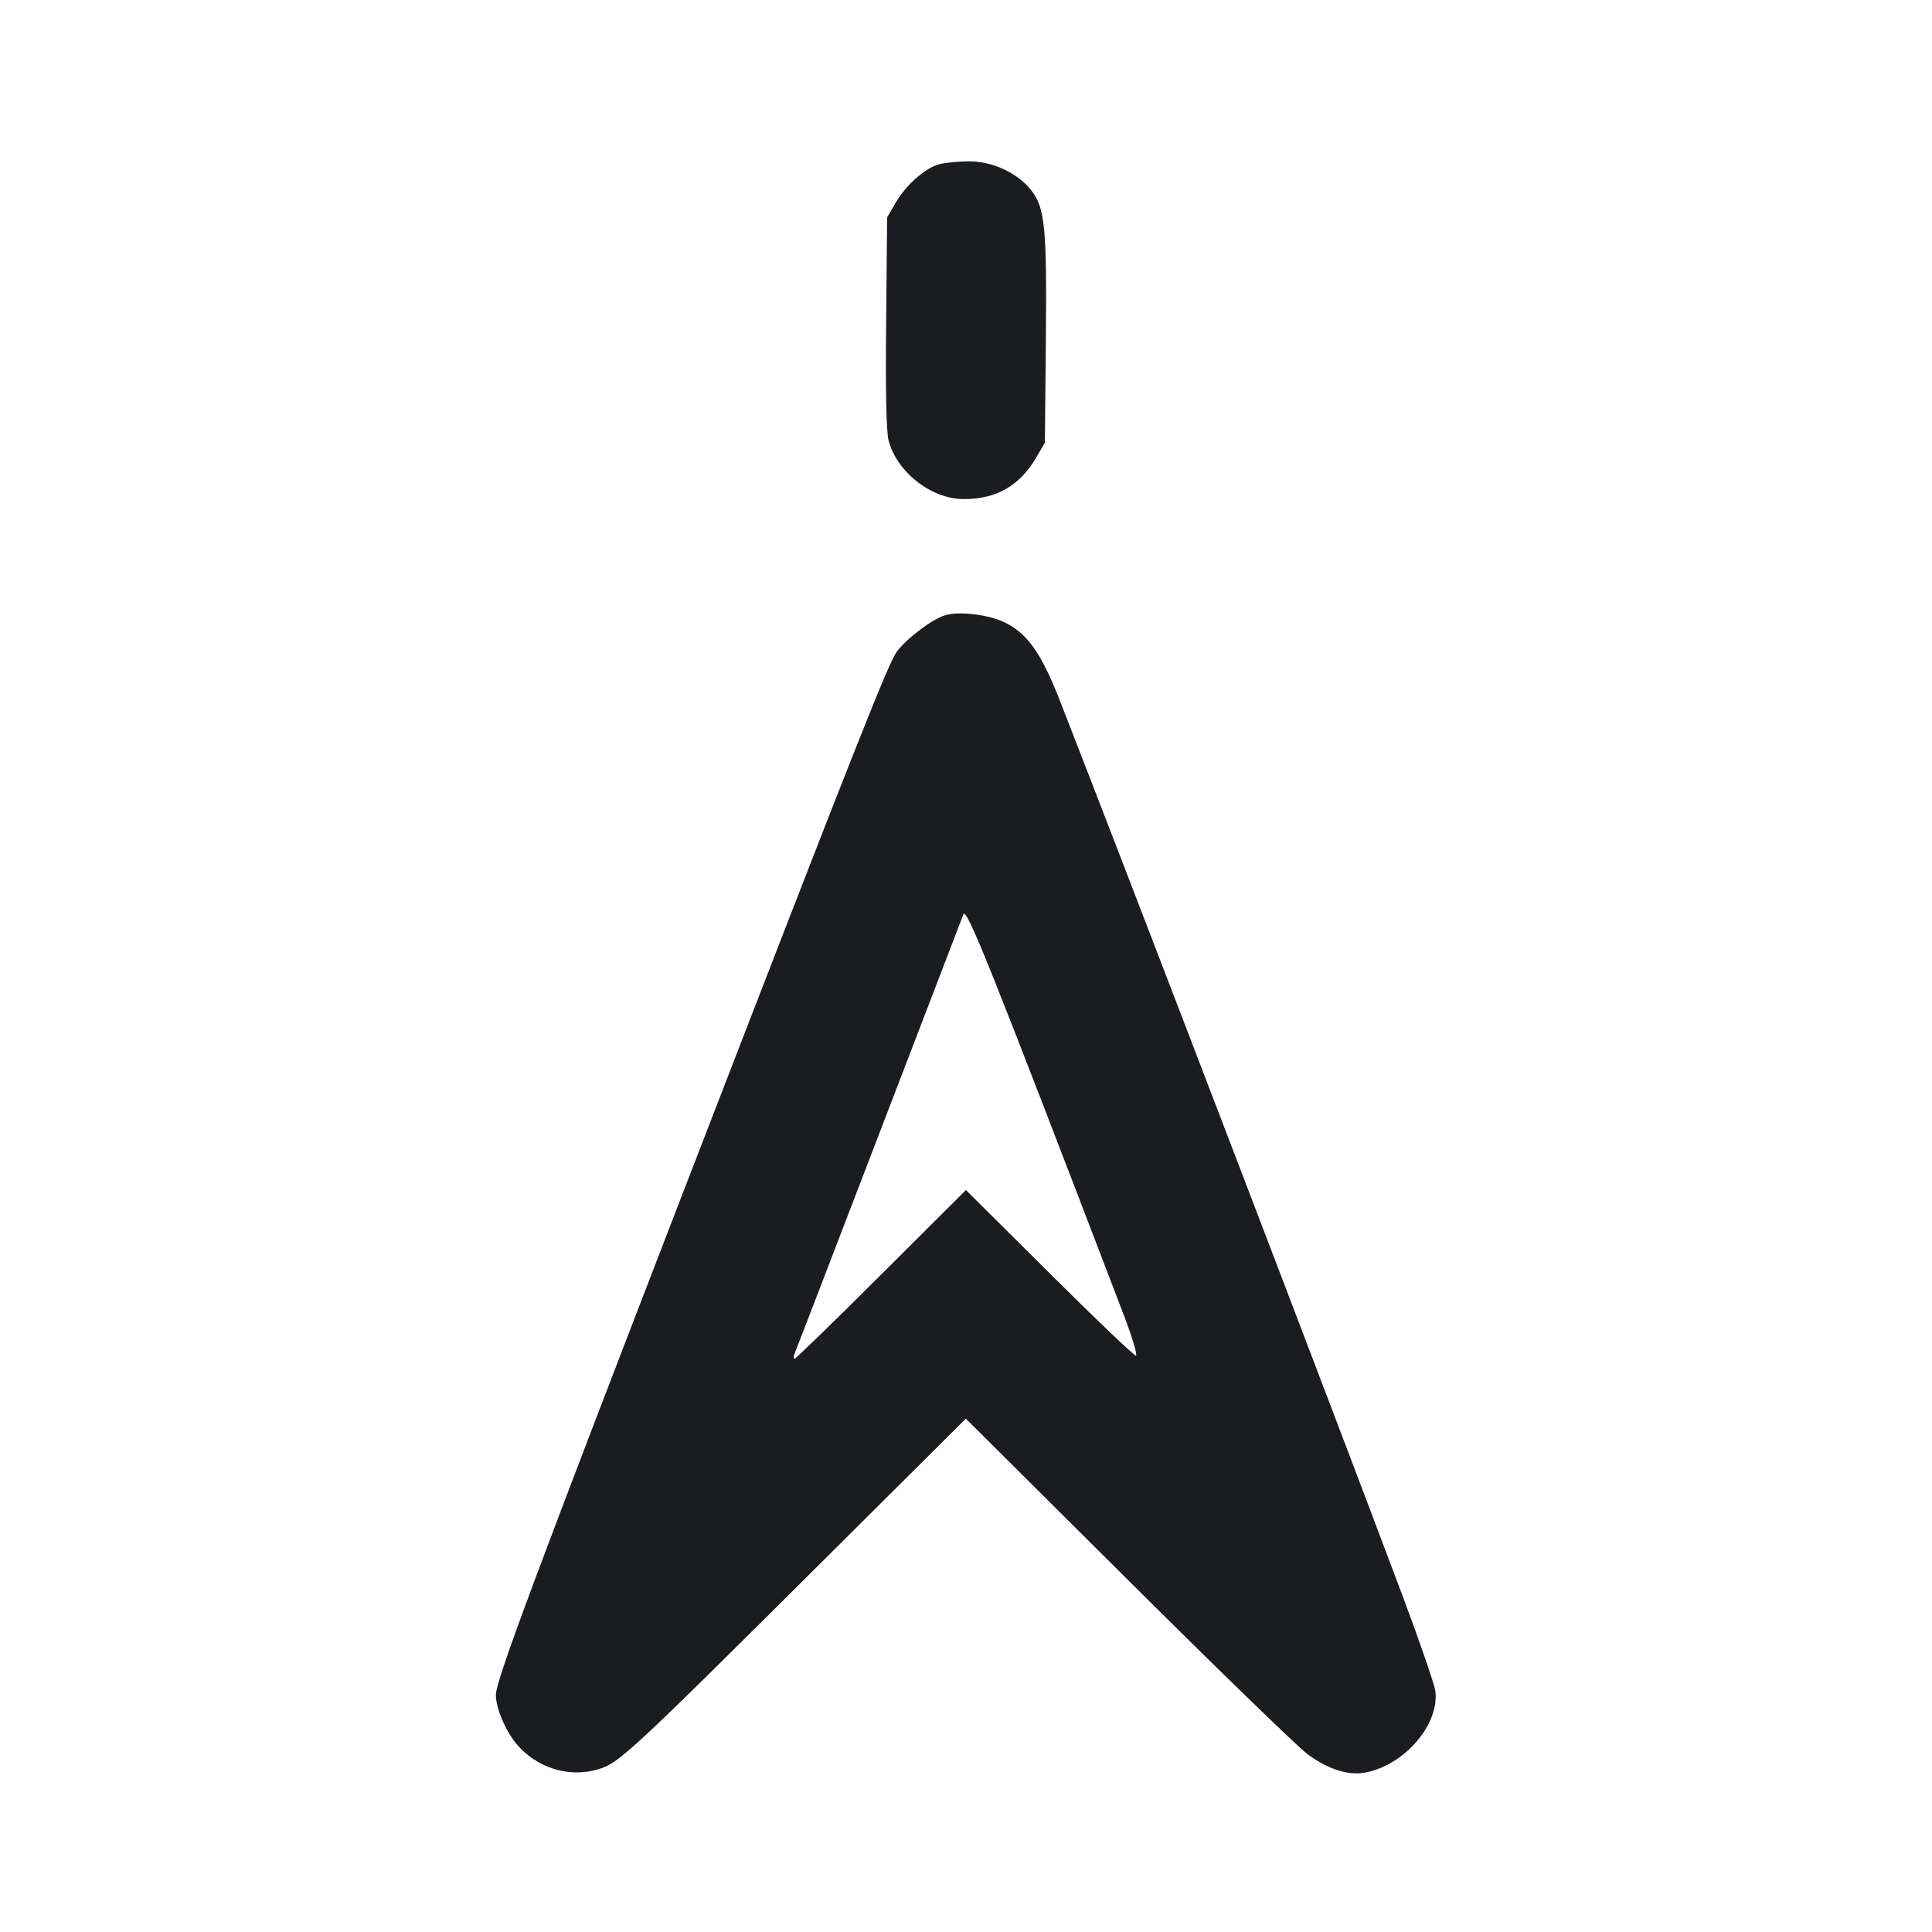 <svg width="24" height="24" viewBox="0 0 24 24" fill="none" xmlns="http://www.w3.org/2000/svg"><path d="M11.660 2.042 C 11.487 2.093,11.257 2.297,11.130 2.513 L 11.020 2.700 11.008 4.007 C 10.999 4.862,11.010 5.369,11.039 5.475 C 11.145 5.869,11.571 6.200,11.973 6.200 C 12.377 6.200,12.665 6.035,12.870 5.687 L 12.980 5.500 12.992 4.230 C 13.005 2.821,12.982 2.581,12.808 2.361 C 12.636 2.144,12.318 1.999,12.023 2.004 C 11.889 2.006,11.726 2.023,11.660 2.042 M11.740 7.643 C 11.578 7.693,11.271 7.924,11.143 8.092 C 11.038 8.230,10.641 9.233,8.552 14.640 C 6.640 19.591,6.160 20.877,6.160 21.055 C 6.160 21.220,6.282 21.508,6.421 21.670 C 6.672 21.963,7.065 22.085,7.424 21.981 C 7.690 21.903,7.799 21.802,10.289 19.324 L 11.998 17.623 14.009 19.624 C 15.115 20.725,16.119 21.699,16.240 21.789 C 16.491 21.976,16.748 22.059,16.956 22.020 C 17.448 21.929,17.885 21.419,17.830 21.004 C 17.819 20.923,17.635 20.389,17.421 19.818 C 16.569 17.545,14.007 10.853,13.162 8.693 C 12.932 8.106,12.757 7.862,12.470 7.727 C 12.268 7.632,11.907 7.591,11.740 7.643 M13.958 16.330 C 14.065 16.610,14.134 16.840,14.110 16.840 C 14.086 16.840,13.601 16.377,13.033 15.811 L 11.999 14.783 10.948 15.831 C 10.370 16.408,9.884 16.880,9.869 16.880 C 9.854 16.880,9.859 16.840,9.880 16.790 C 9.901 16.741,10.370 15.521,10.923 14.080 C 11.476 12.639,11.945 11.415,11.967 11.360 C 12.005 11.262,12.287 11.966,13.958 16.330 " fill="#1A1C1F" stroke="none" fill-rule="evenodd"></path></svg>